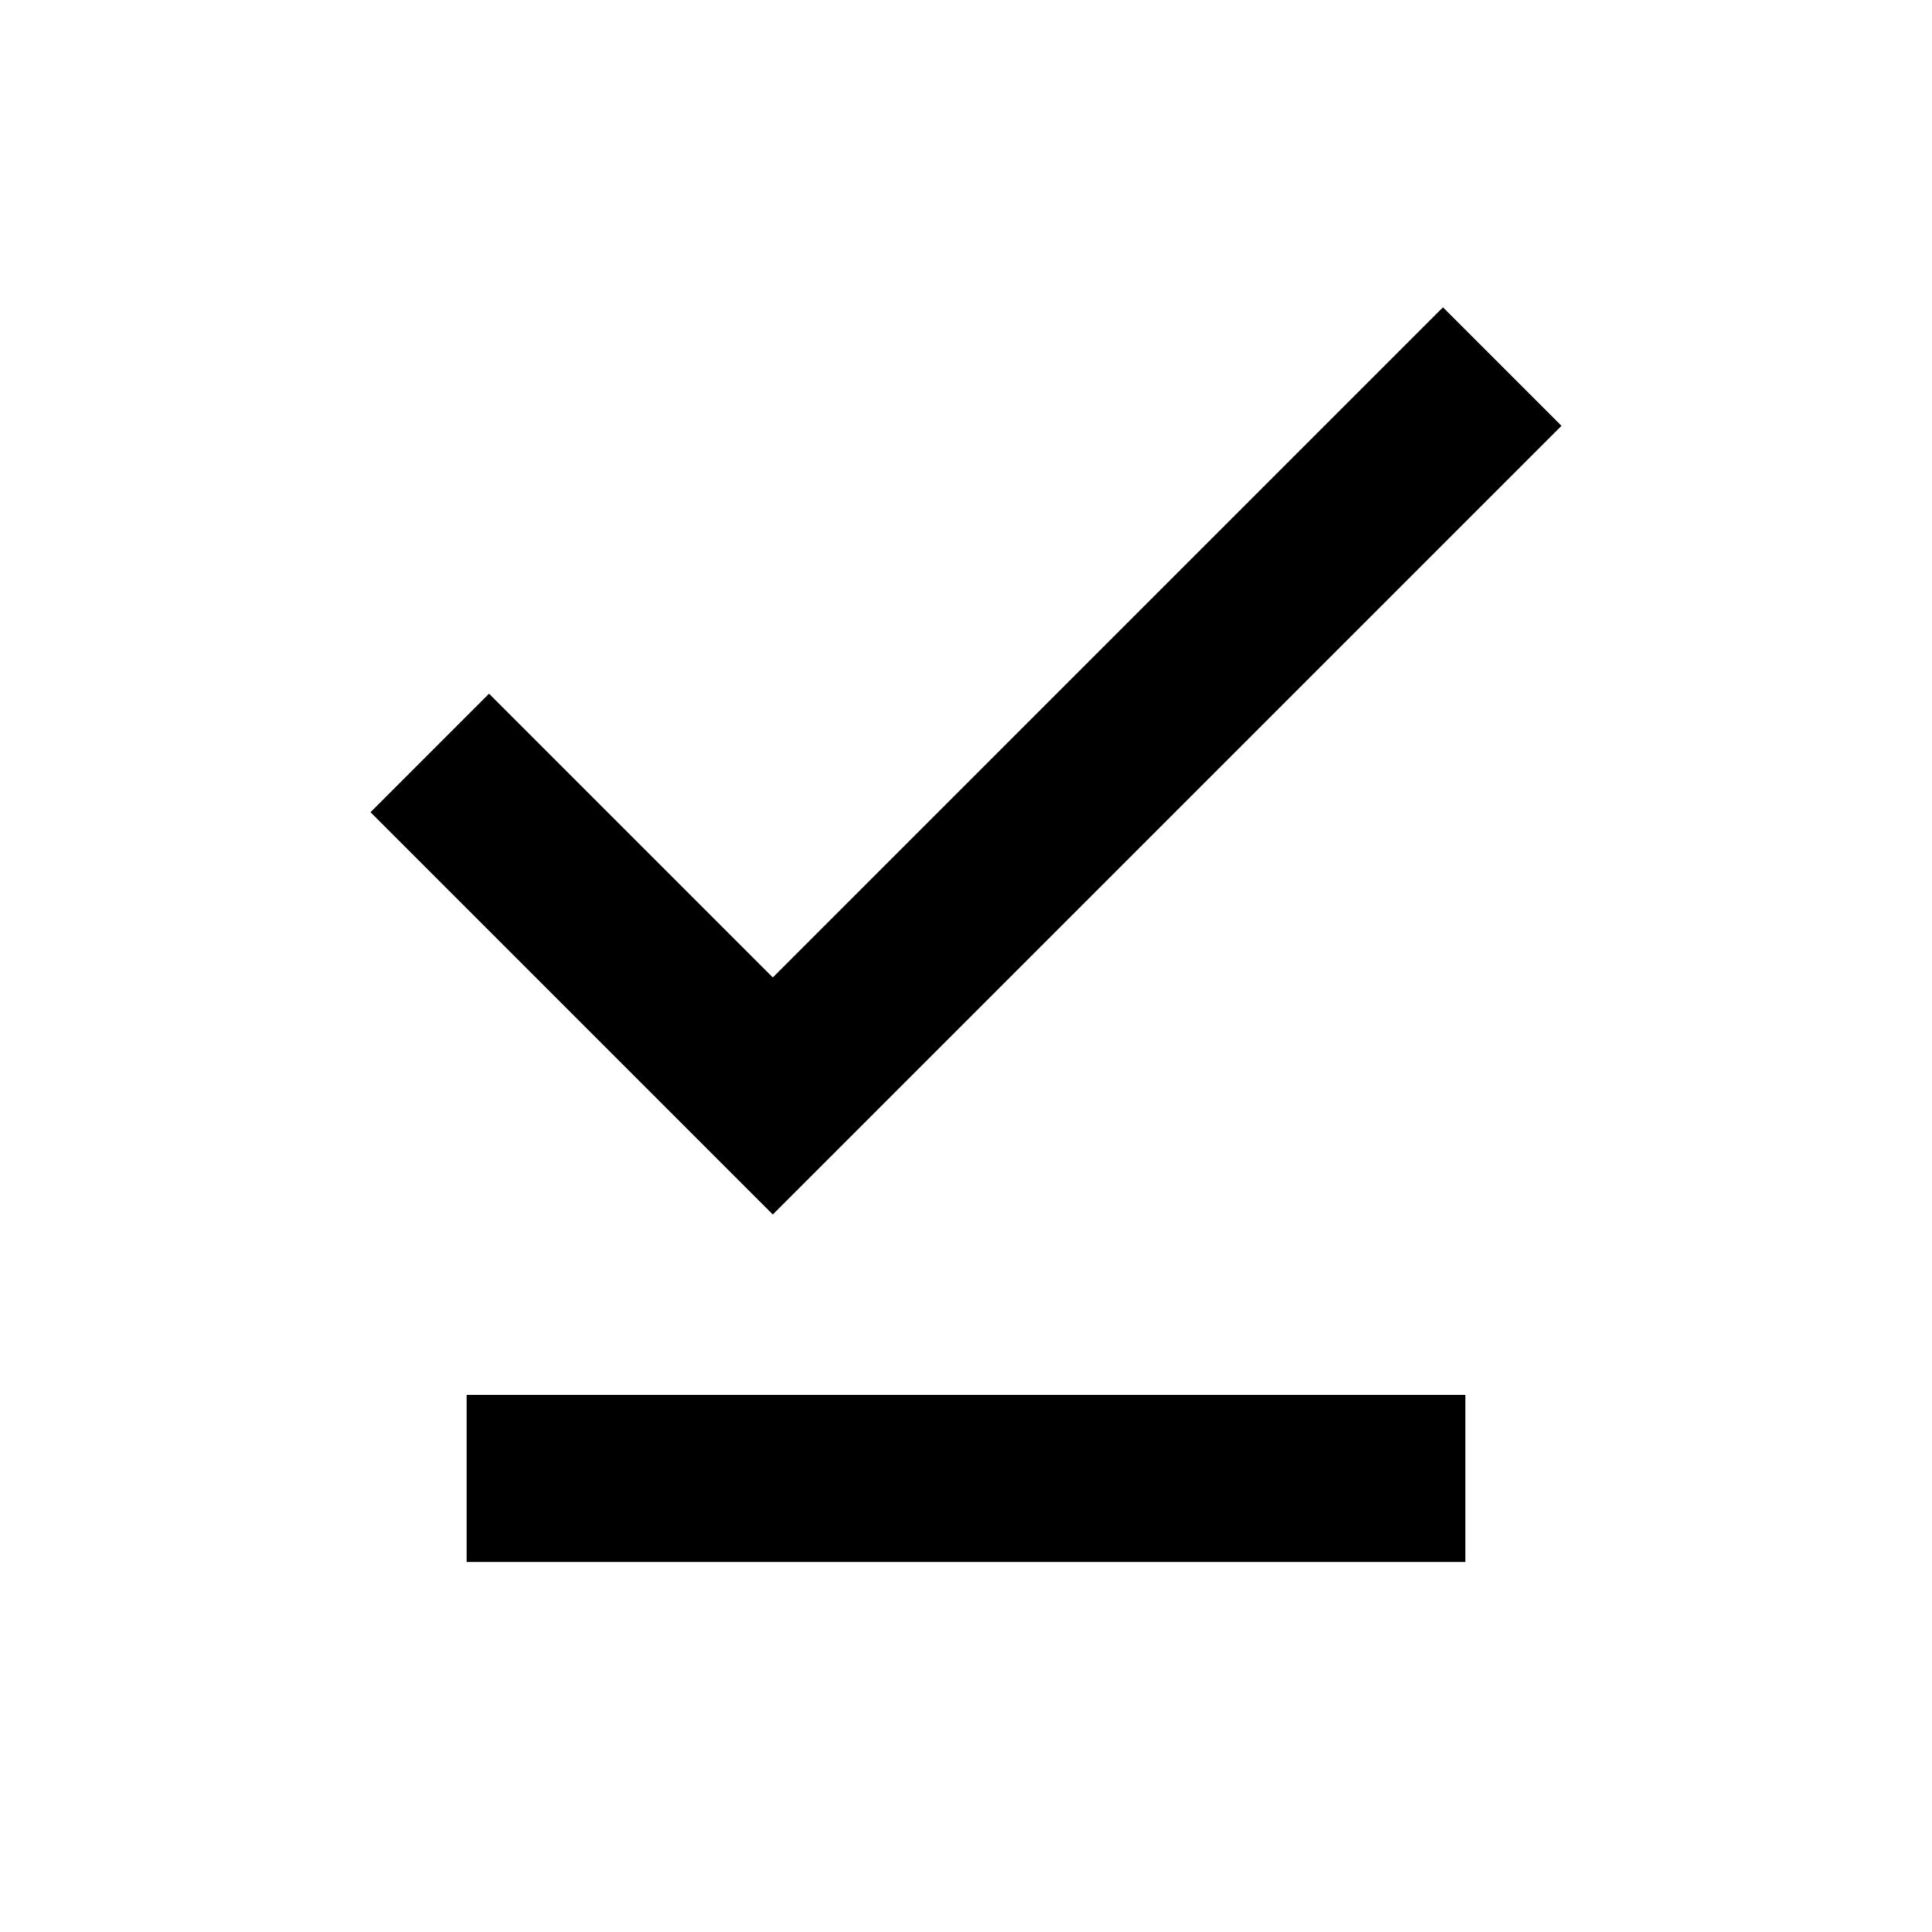 <svg xmlns="http://www.w3.org/2000/svg" height="20" viewBox="0 -960 960 960" width="20"><path d="M384-356.522 184.109-556.413 243-615.305l141 141 333-333 58.891 58.892L384-356.522ZM231.869-183.869v-83.001h496.262v83.001H231.869Z"/></svg>